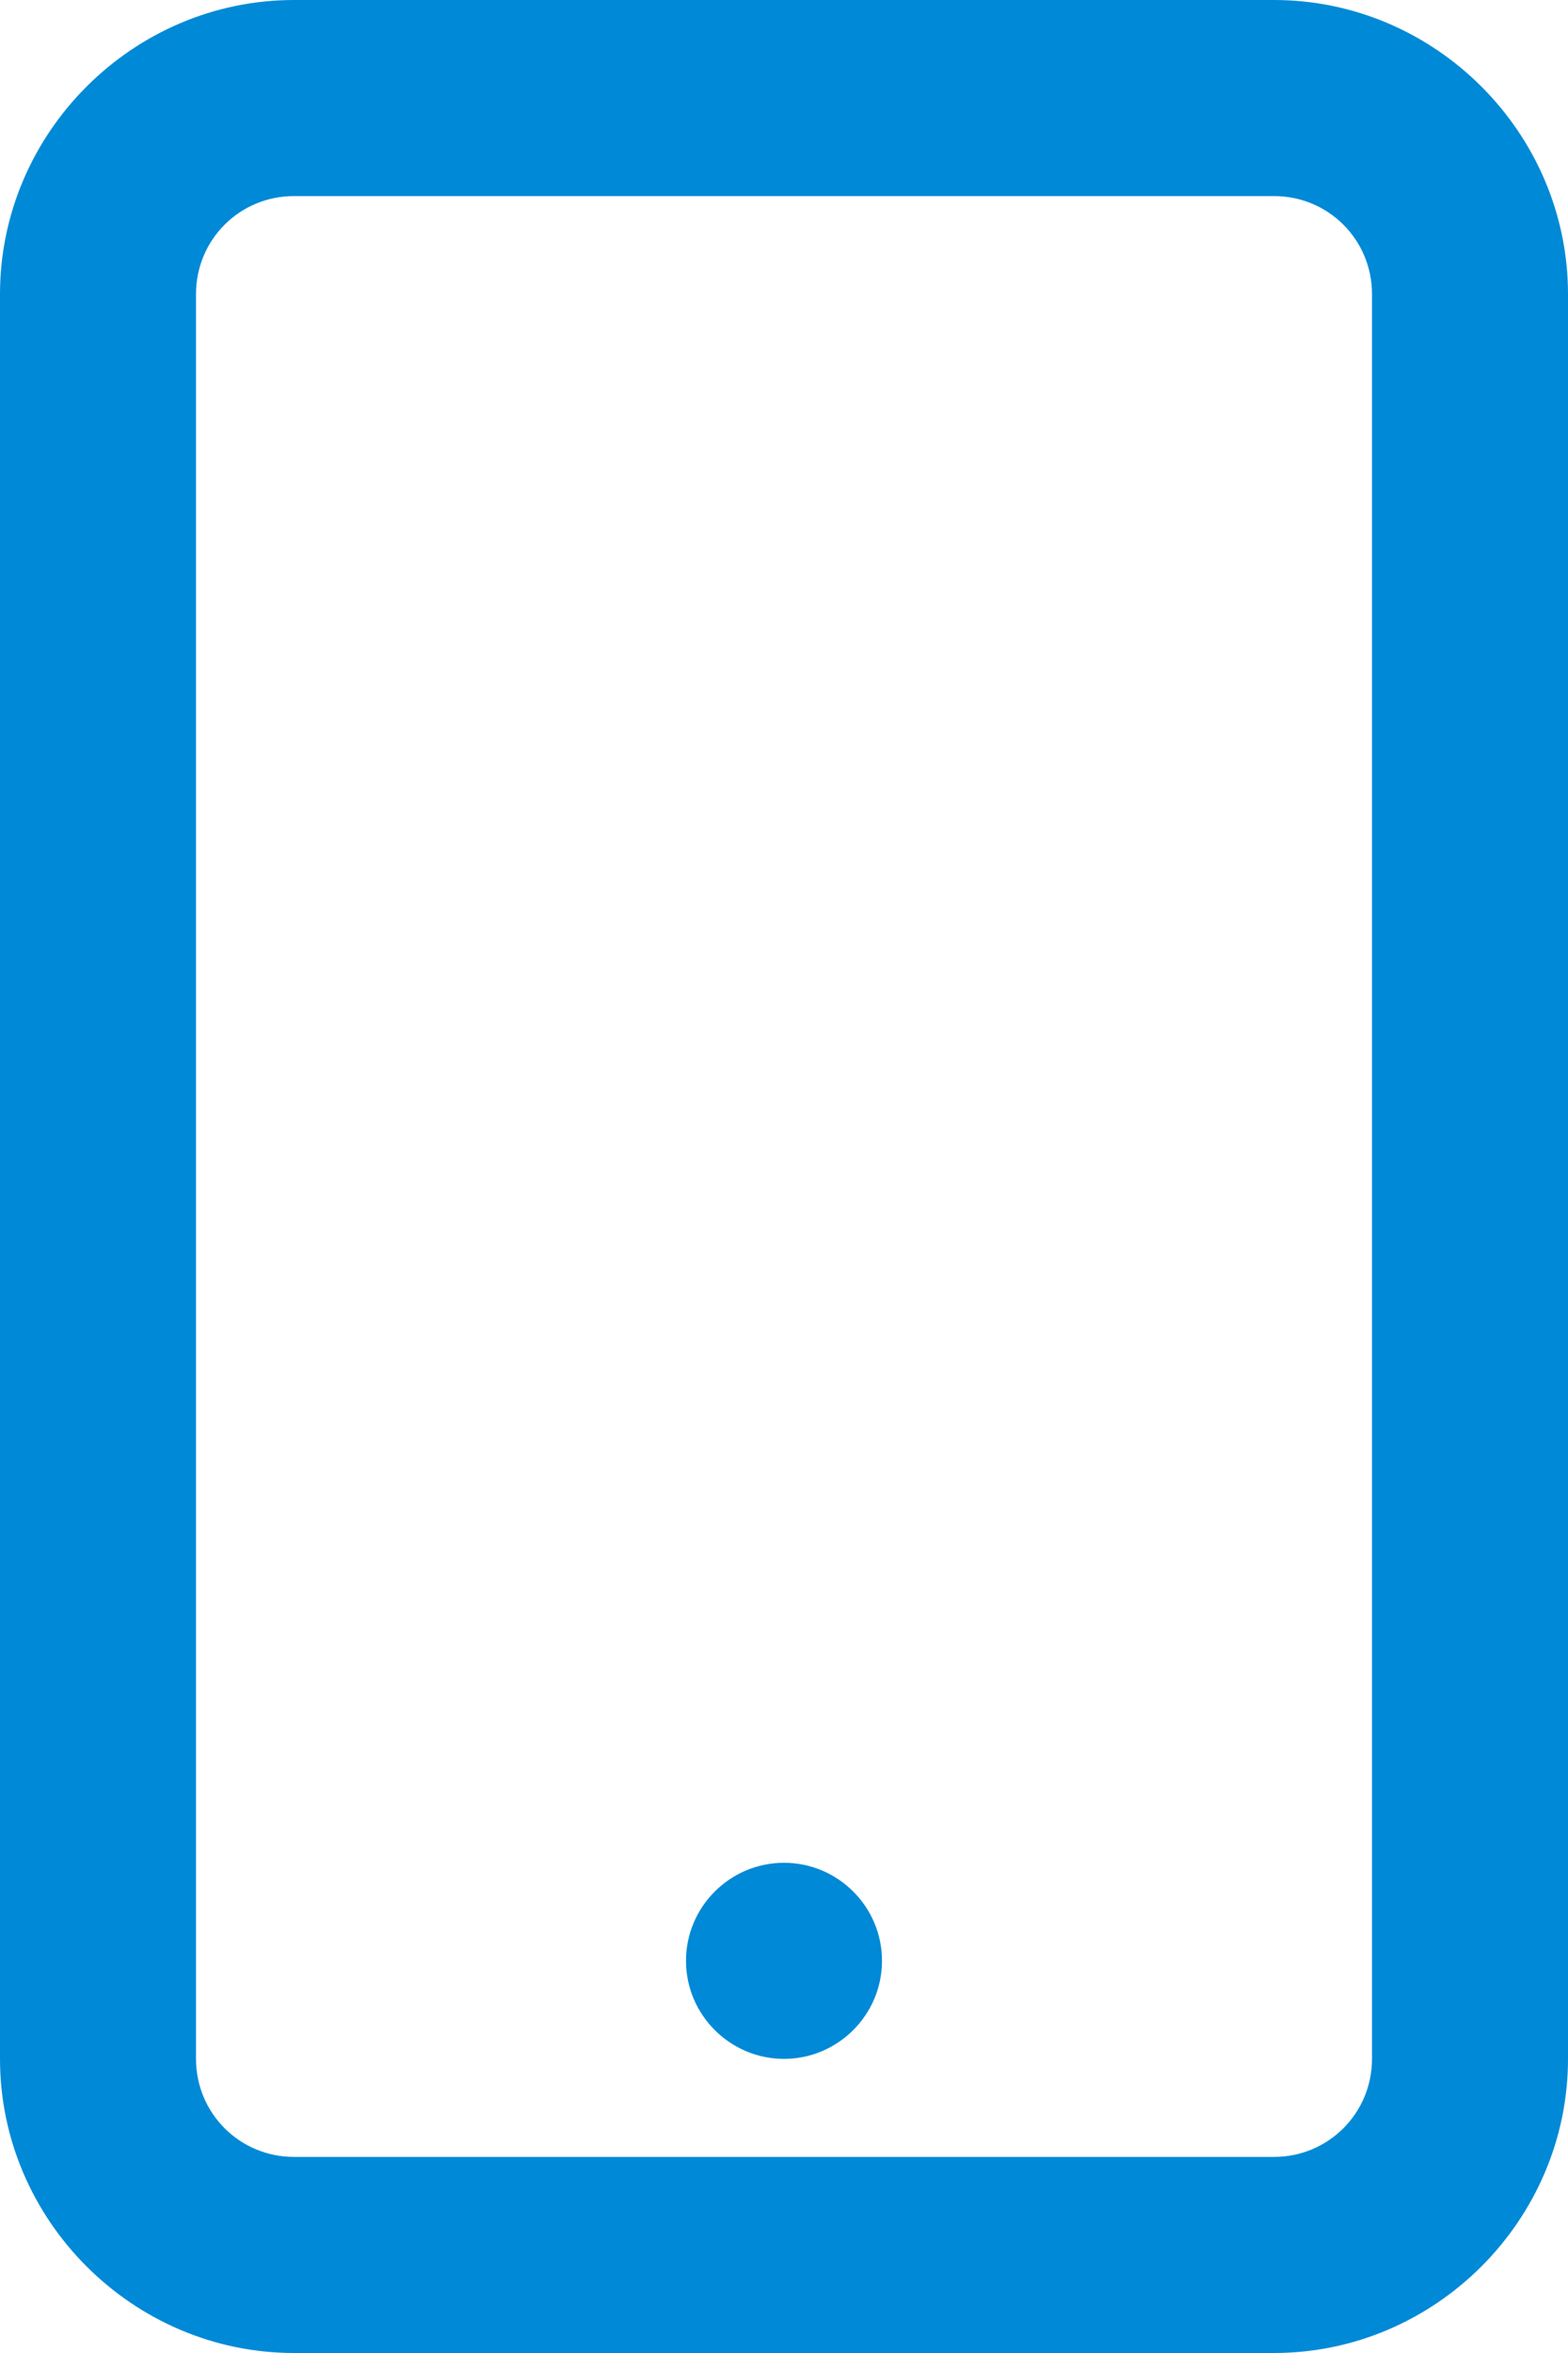 <svg width="10" height="15" viewBox="0 0 10 15" fill="none" xmlns="http://www.w3.org/2000/svg">
<path d="M1.875 -0C0.847 -0 0 0.847 0 1.875V13.125C0 14.153 0.847 15 1.875 15H8.125C9.153 15 10 14.153 10 13.125V1.875C10 0.847 9.153 -0 8.125 -0H1.875ZM1.875 1.25H8.125C8.472 1.25 8.75 1.528 8.75 1.875V13.125C8.75 13.471 8.472 13.75 8.125 13.75H1.875C1.528 13.75 1.25 13.471 1.25 13.125V1.875C1.25 1.528 1.528 1.25 1.875 1.25ZM5 11.875C4.656 11.875 4.375 12.155 4.375 12.5C4.375 12.844 4.656 13.125 5 13.125C5.344 13.125 5.625 12.844 5.625 12.5C5.625 12.155 5.344 11.875 5 11.875Z" fill="#0089D7"/>
</svg>
